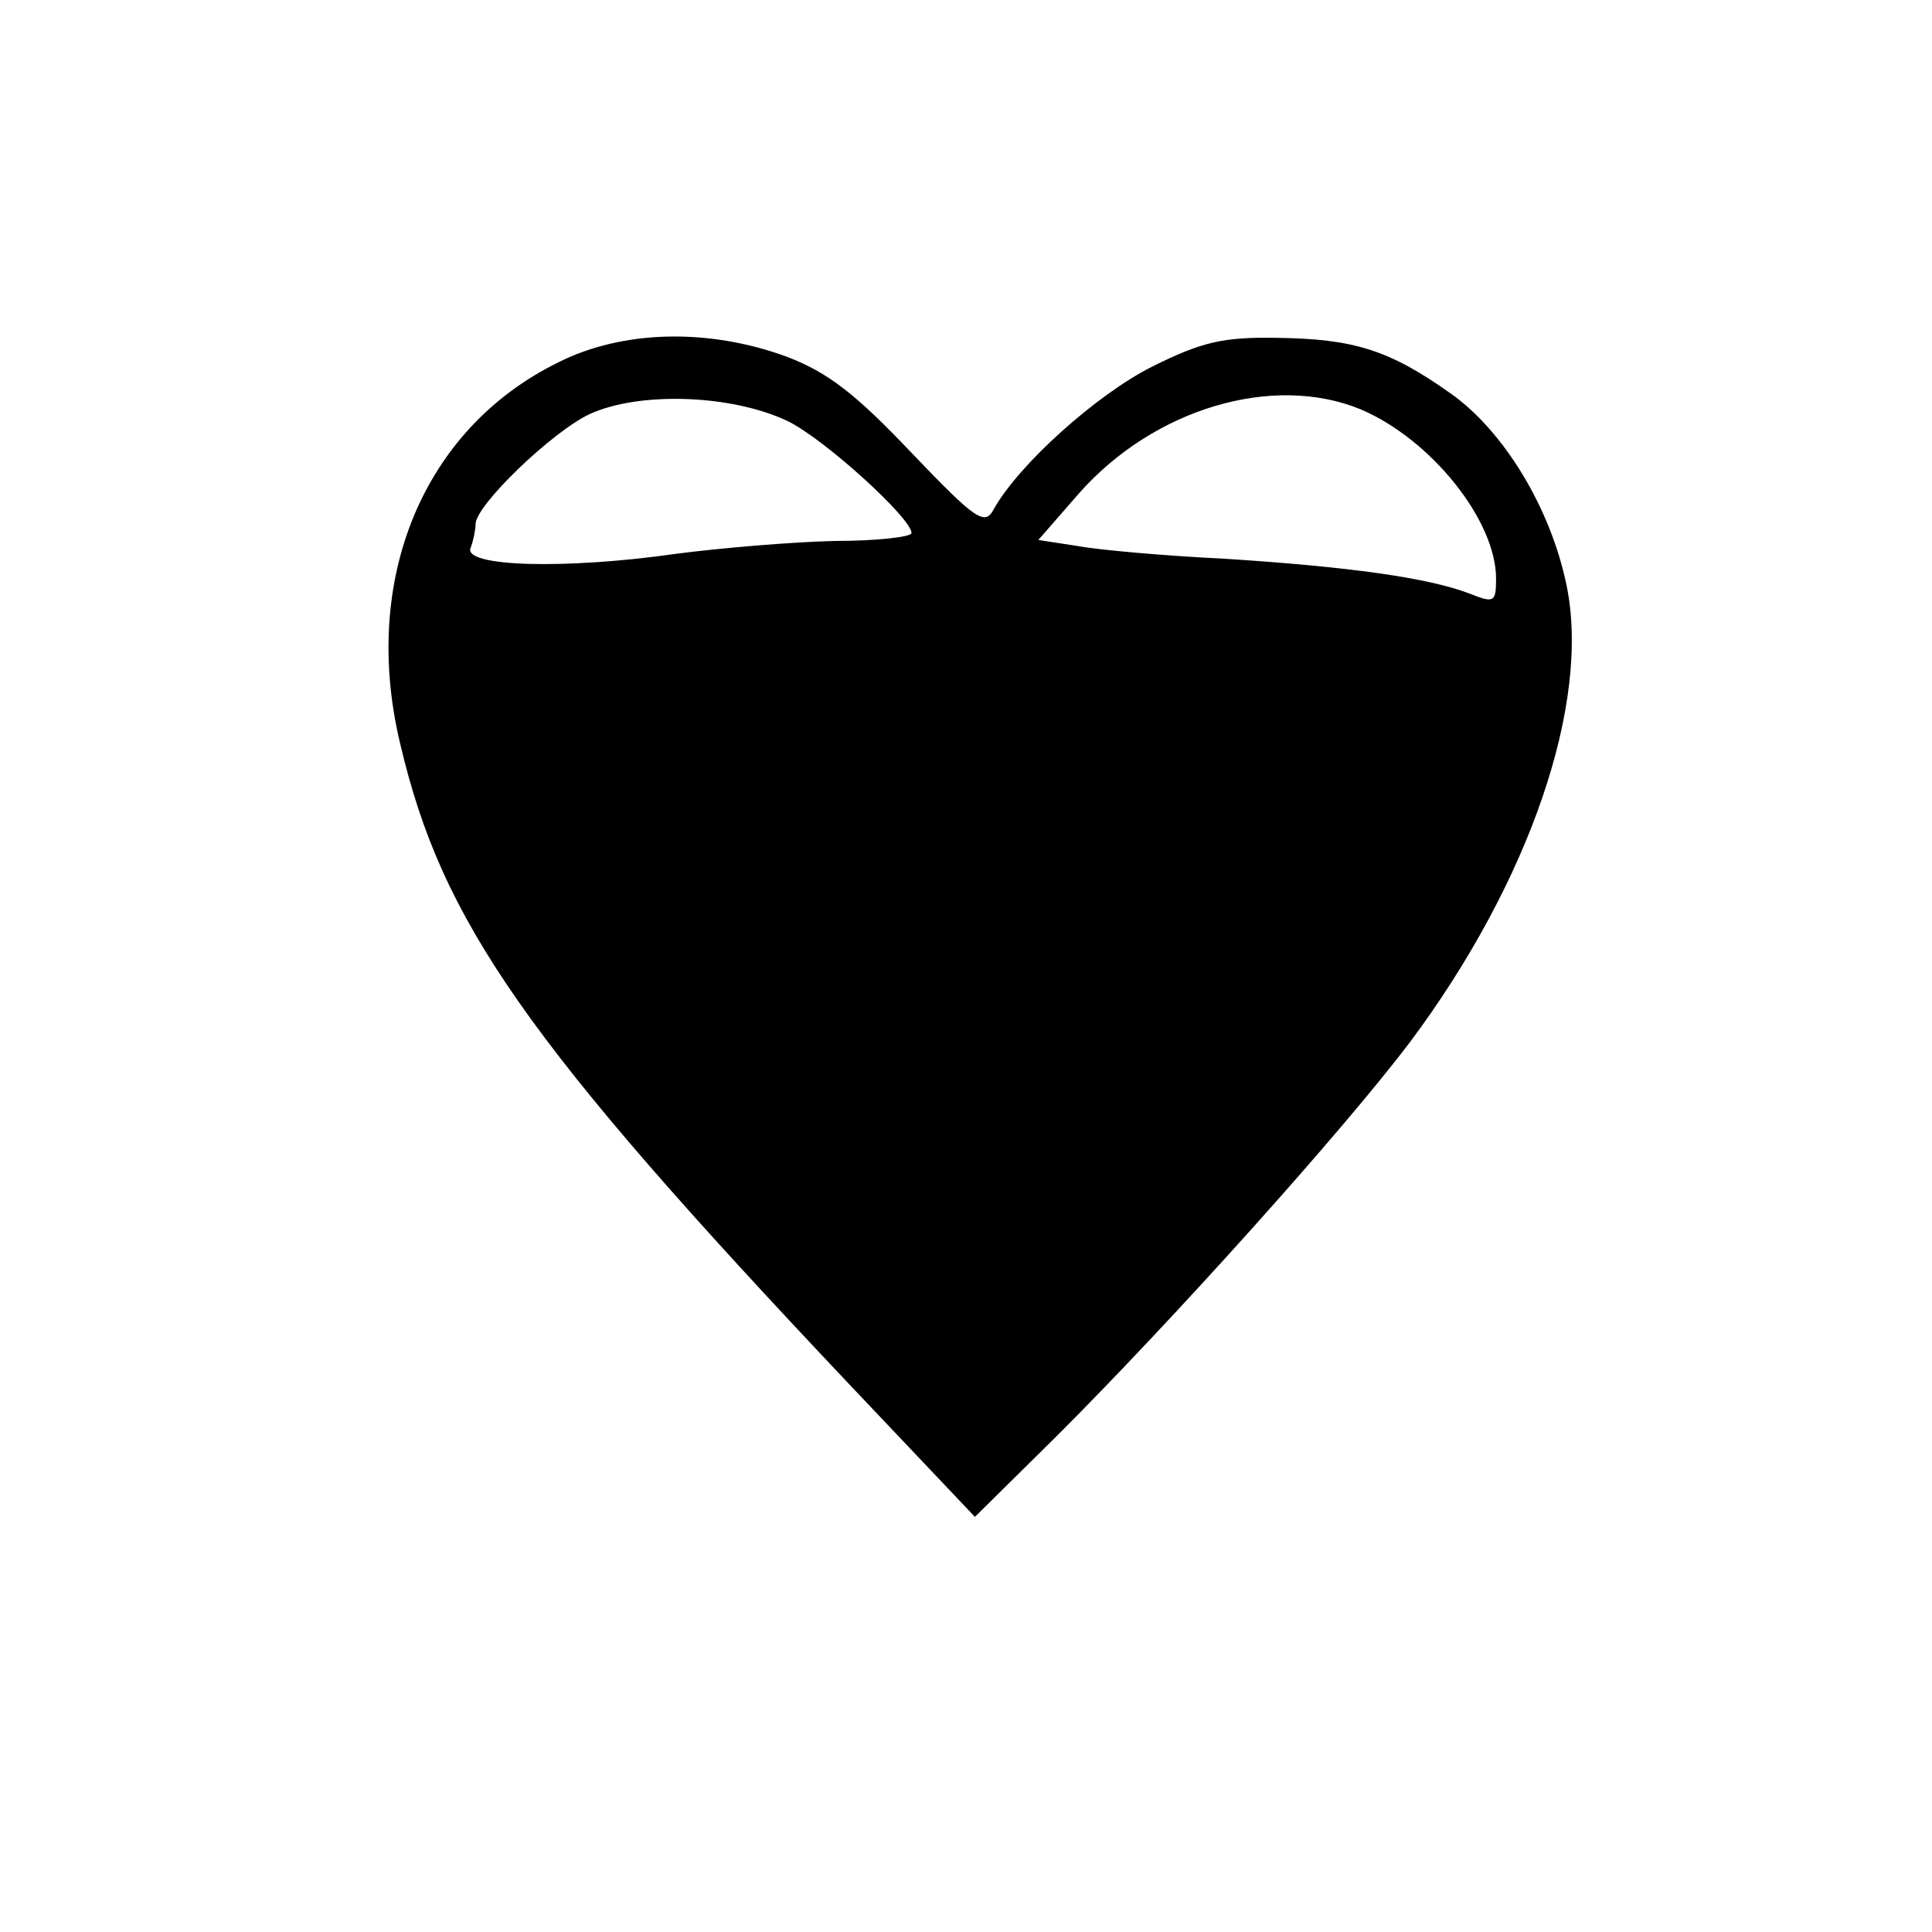<?xml version="1.0" standalone="no"?>
<!DOCTYPE svg PUBLIC "-//W3C//DTD SVG 20010904//EN"
 "http://www.w3.org/TR/2001/REC-SVG-20010904/DTD/svg10.dtd">
<svg version="1.0" xmlns="http://www.w3.org/2000/svg"
 width="195pt" height="195pt" viewBox="0 0 195 195"
 preserveAspectRatio="xMidYMid meet">
<g transform="translate(0,195) scale(0.1,-0.1)"
fill="#000000" stroke="none">
<path d="M563 1584 c-136 -67 -199 -219 -159 -385 42 -179 126 -300 453 -646
l127 -134 84 83 c116 116 286 305 355 396 121 162 183 343 158 462 -16 77 -63
155 -117 193 -62 44 -98 55 -175 56 -54 1 -76 -4 -126 -29 -56 -28 -135 -99
-160 -144 -9 -17 -18 -11 -83 57 -56 59 -84 81 -126 97 -79 29 -166 27 -231
-6z m232 -59 c37 -18 125 -98 125 -113 0 -4 -35 -8 -78 -8 -42 -1 -114 -7
-160 -13 -112 -16 -215 -13 -207 6 3 8 5 19 5 24 0 19 77 93 115 111 50 23
143 20 200 -7z m578 12 c71 -30 137 -112 137 -171 0 -24 -2 -25 -27 -15 -42
16 -122 27 -246 35 -62 3 -129 9 -150 13 l-39 6 41 47 c76 86 196 121 284 85z"/>
</g>
</svg>
